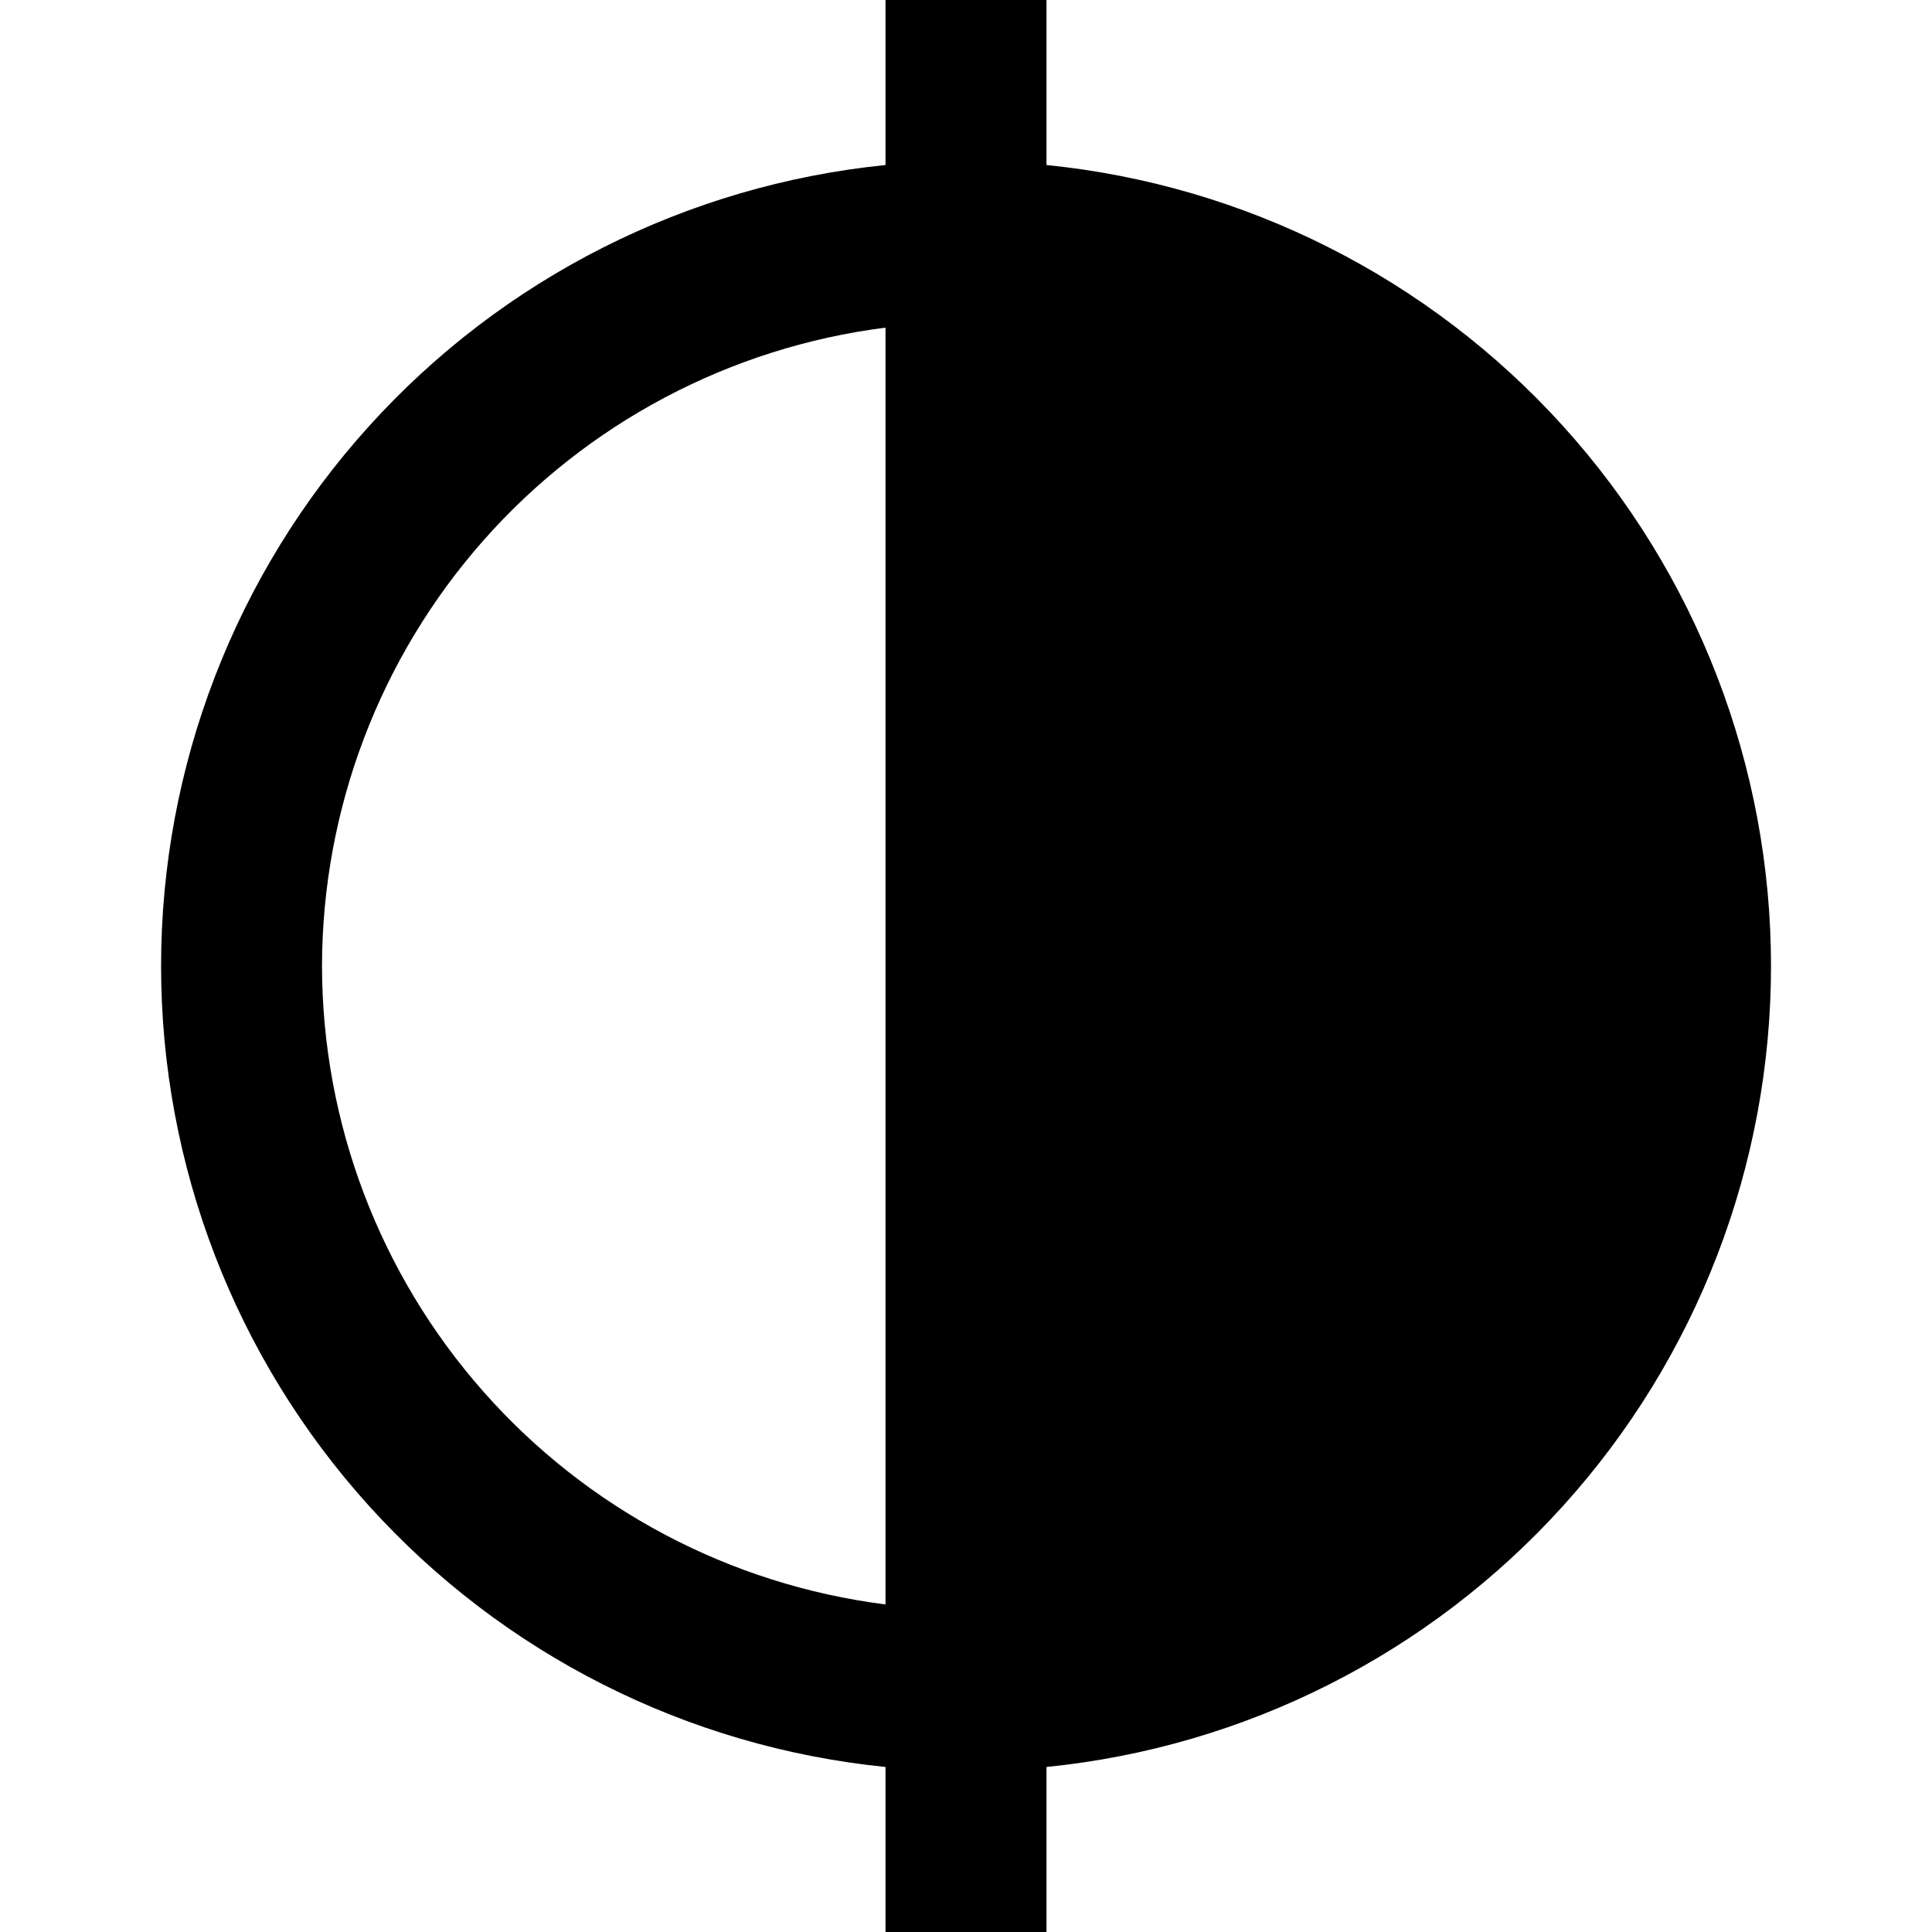 <svg width="24" height="24" viewBox="0 0 24 24" fill="none" xmlns="http://www.w3.org/2000/svg">
<path d="M22 12C22 9.521 21.079 7.13 19.416 5.292C17.753 3.454 15.466 2.298 13 2.05V0H11V2.05C8.534 2.299 6.247 3.454 4.585 5.293C2.922 7.131 2.001 9.521 2.001 12C2.001 14.479 2.922 16.869 4.585 18.708C6.247 20.546 8.534 21.702 11 21.95V24H13V21.95C15.467 21.702 17.753 20.547 19.416 18.708C21.079 16.87 22 14.479 22 12ZM4 12C4.003 10.053 4.716 8.174 6.004 6.715C7.293 5.255 9.069 4.315 11 4.07V19.931C9.068 19.686 7.292 18.746 6.004 17.286C4.715 15.826 4.003 13.947 4 12Z" fill="black"/>
</svg>
